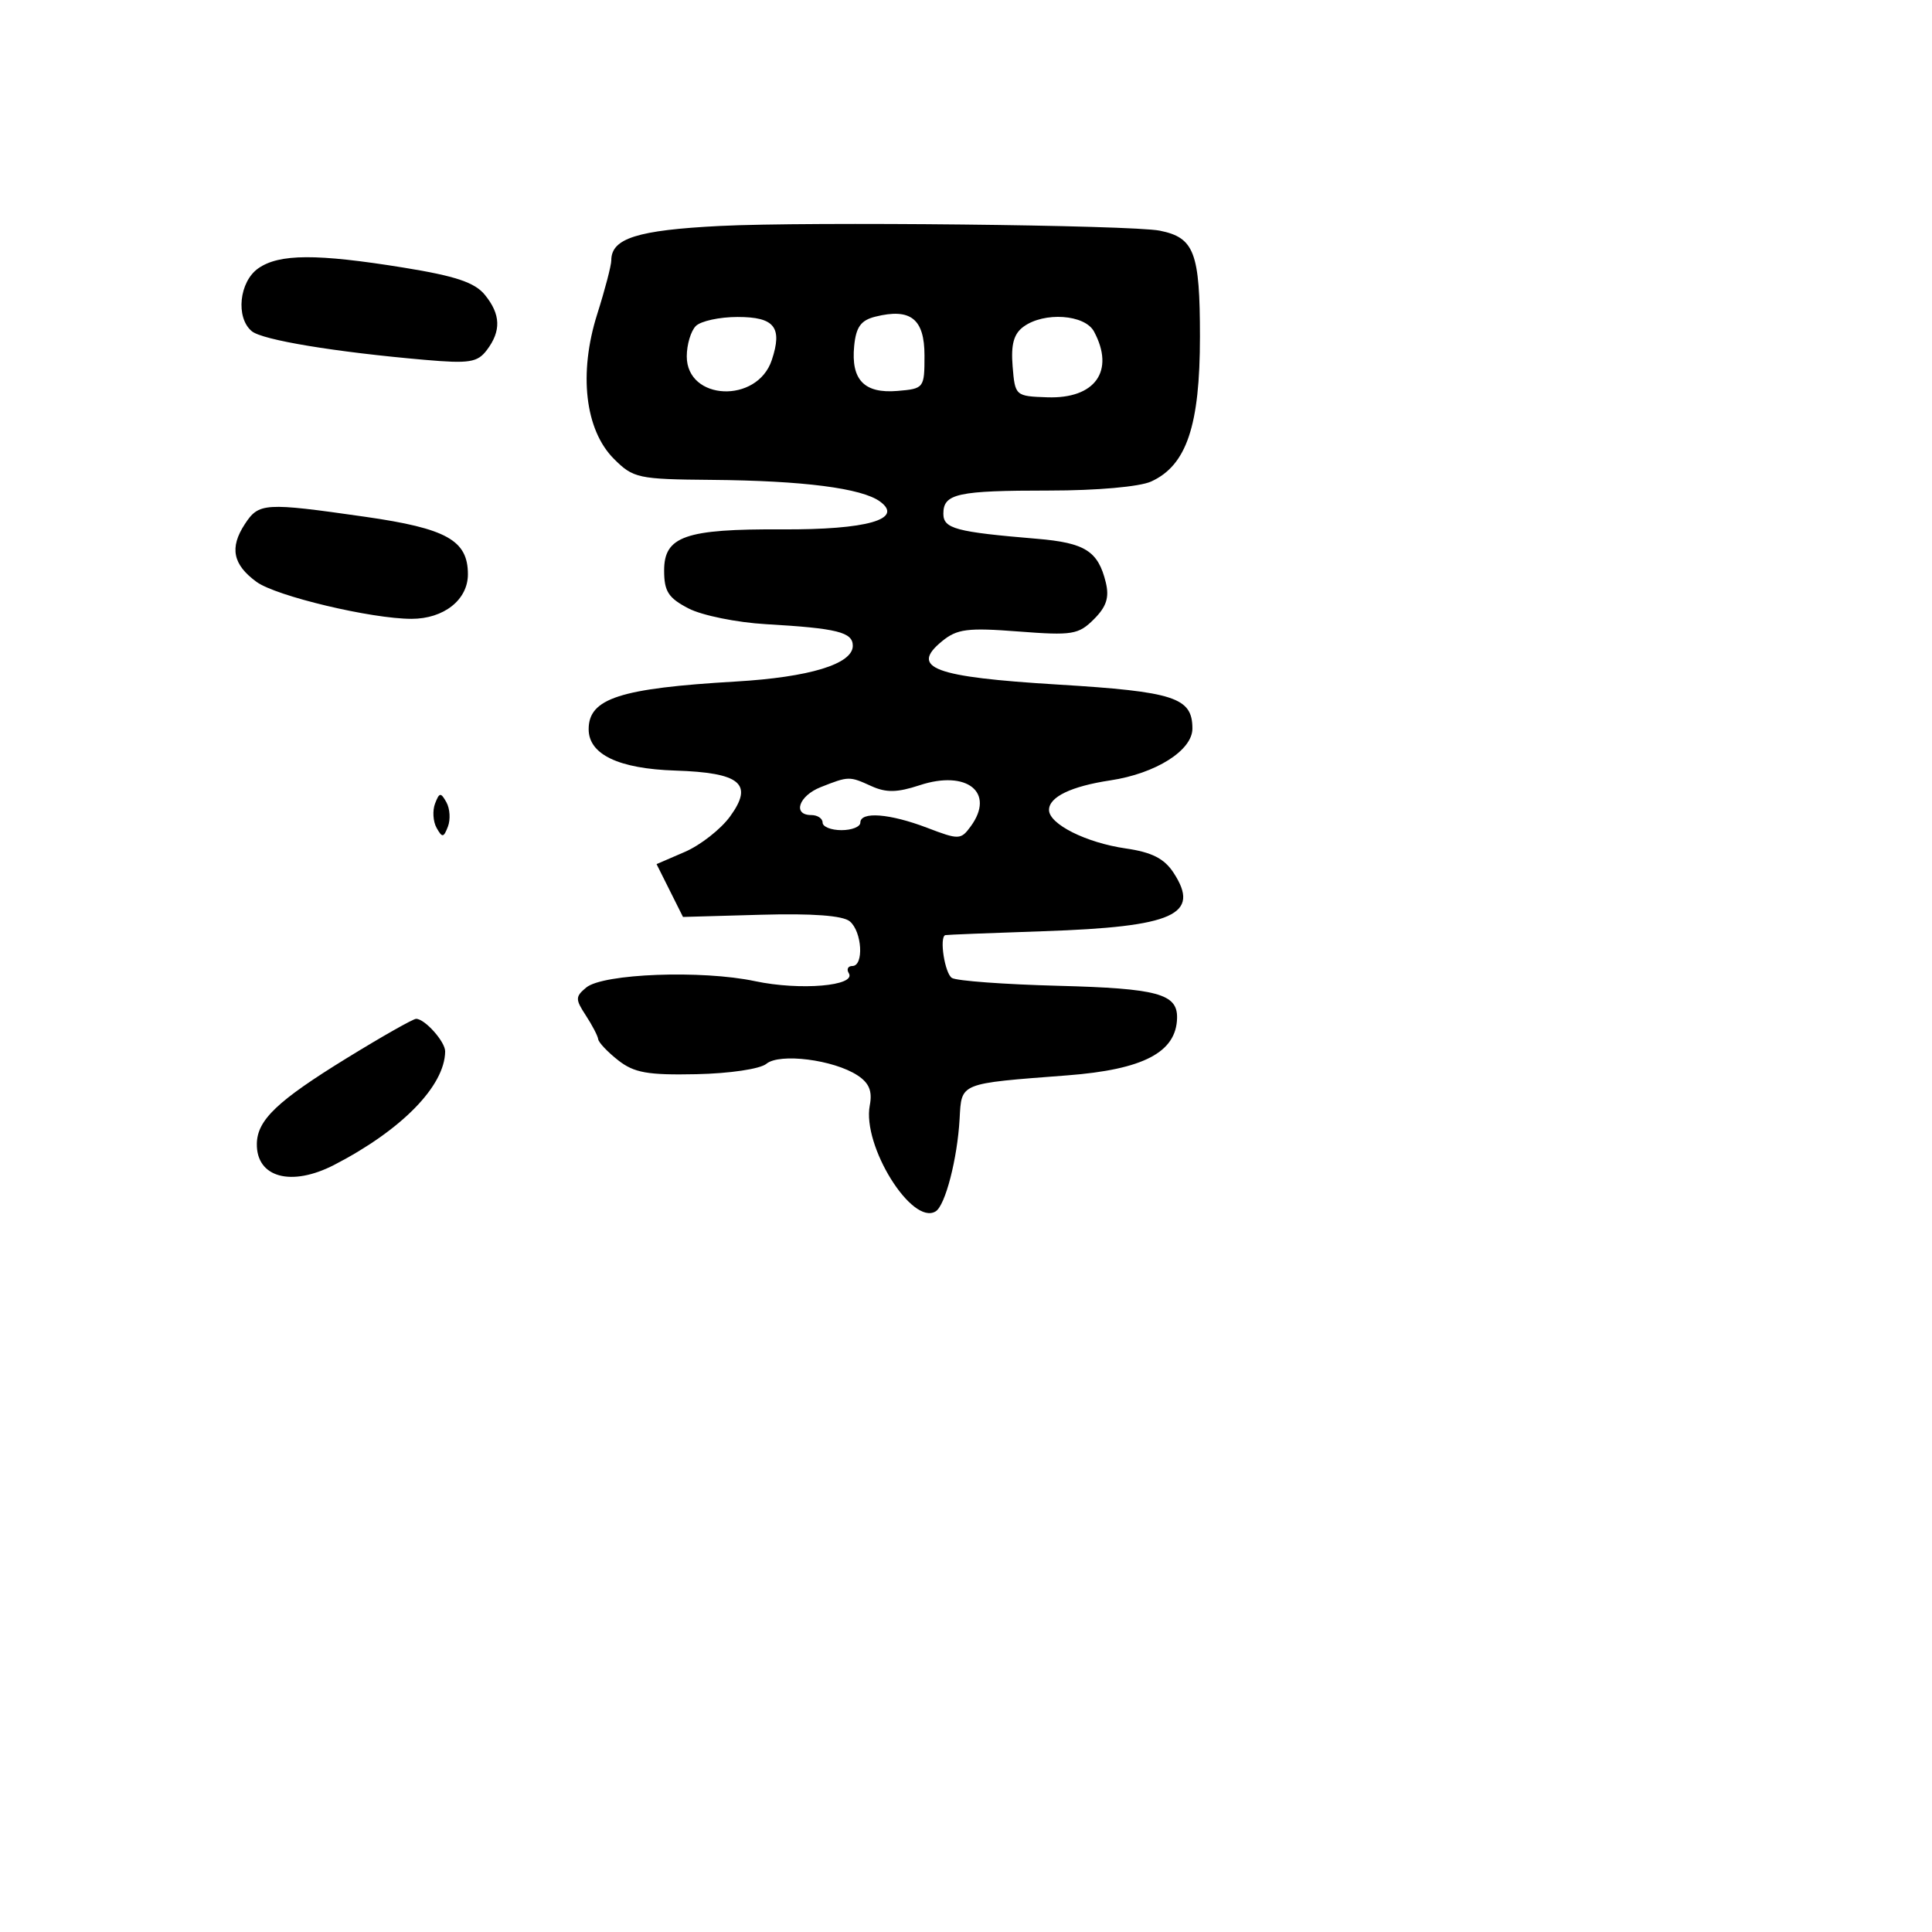 <svg xmlns="http://www.w3.org/2000/svg" width="256" height="256" viewBox="0 0 256 256" version="1.1">
	<path d="M 95.401 29.940 C 84.449 30.493, 81 31.583, 81 34.492 C 81 35.178, 80.161 38.386, 79.135 41.620 C 76.647 49.465, 77.513 56.967, 81.350 60.805 C 83.911 63.366, 84.554 63.504, 94.273 63.586 C 106.417 63.689, 114.188 64.686, 116.603 66.452 C 119.810 68.796, 114.869 70.203, 103.631 70.145 C 90.801 70.079, 88 71.056, 88 75.596 C 88 78.365, 88.564 79.240, 91.242 80.625 C 93.025 81.547, 97.638 82.484, 101.492 82.707 C 110.942 83.253, 113 83.765, 113 85.570 C 113 87.984, 107.272 89.734, 97.500 90.306 C 82.137 91.204, 78 92.545, 78 96.626 C 78 99.967, 81.965 101.861, 89.467 102.104 C 98.131 102.384, 99.891 103.857, 96.737 108.187 C 95.507 109.875, 92.812 111.987, 90.749 112.879 L 86.998 114.500 88.749 118 L 90.500 121.500 100.848 121.209 C 107.650 121.018, 111.677 121.317, 112.598 122.081 C 114.232 123.437, 114.496 128, 112.941 128 C 112.359 128, 112.146 128.427, 112.469 128.949 C 113.515 130.642, 106.029 131.280, 100.041 130.009 C 92.988 128.512, 79.902 129.007, 77.676 130.854 C 76.226 132.057, 76.221 132.407, 77.618 134.539 C 78.466 135.835, 79.207 137.256, 79.263 137.697 C 79.320 138.139, 80.515 139.400, 81.920 140.500 C 84.030 142.152, 85.831 142.471, 92.281 142.336 C 96.687 142.243, 100.724 141.644, 101.549 140.959 C 103.299 139.507, 110.450 140.414, 113.623 142.490 C 115.172 143.504, 115.612 144.581, 115.250 146.473 C 114.228 151.818, 120.843 162.451, 123.982 160.511 C 125.258 159.723, 126.857 153.544, 127.153 148.259 C 127.423 143.432, 127.017 143.596, 141.423 142.492 C 151.513 141.719, 155.879 139.432, 155.968 134.872 C 156.030 131.687, 153.365 130.966, 140.262 130.625 C 133.118 130.439, 126.762 129.971, 126.137 129.585 C 125.192 129, 124.442 124.203, 125.250 123.909 C 125.388 123.859, 131.229 123.626, 138.231 123.391 C 155.555 122.811, 159.142 121.198, 155.493 115.630 C 154.266 113.758, 152.618 112.922, 149.167 112.424 C 143.913 111.665, 139 109.198, 139 107.320 C 139 105.600, 141.931 104.187, 147.125 103.404 C 153.144 102.498, 158 99.433, 158 96.541 C 158 92.421, 155.637 91.648, 140.155 90.707 C 123.725 89.709, 120.506 88.506, 124.816 84.972 C 126.816 83.332, 128.194 83.155, 134.928 83.674 C 142.084 84.226, 142.908 84.092, 144.949 82.051 C 146.616 80.384, 147.010 79.159, 146.521 77.163 C 145.506 73.020, 143.781 71.927, 137.408 71.392 C 126.621 70.486, 125 70.051, 125 68.062 C 125 65.406, 126.861 65, 139.035 65 C 145.345 65, 151.008 64.498, 152.533 63.803 C 157.228 61.664, 159 56.404, 159 44.611 C 159 33.446, 158.257 31.485, 153.680 30.565 C 149.932 29.812, 107.048 29.352, 95.401 29.940 M 34.223 35.557 C 31.693 37.329, 31.202 42.093, 33.365 43.888 C 34.771 45.055, 44.362 46.642, 56.289 47.682 C 62.189 48.197, 63.266 48.027, 64.508 46.387 C 66.429 43.849, 66.352 41.654, 64.250 39.071 C 62.913 37.429, 60.374 36.577, 53.500 35.464 C 41.952 33.595, 36.989 33.619, 34.223 35.557 M 116 41.956 C 114.068 42.437, 113.428 43.322, 113.182 45.855 C 112.747 50.334, 114.516 52.169, 118.914 51.801 C 122.438 51.505, 122.500 51.424, 122.500 47.115 C 122.500 42.251, 120.664 40.793, 116 41.956 M 92.200 43.200 C 91.540 43.860, 91 45.670, 91 47.221 C 91 53.106, 100.333 53.517, 102.263 47.717 C 103.713 43.359, 102.635 42, 97.731 42 C 95.349 42, 92.860 42.540, 92.200 43.200 M 135.618 43.290 C 134.329 44.232, 133.941 45.646, 134.177 48.540 C 134.497 52.461, 134.543 52.501, 138.784 52.645 C 145.123 52.859, 147.756 49.149, 144.965 43.934 C 143.747 41.659, 138.357 41.288, 135.618 43.290 M 32.440 69.451 C 30.394 72.574, 30.851 74.815, 34 77.108 C 36.586 78.991, 49.206 81.998, 54.527 81.999 C 58.806 82, 62 79.478, 62 76.098 C 62 71.592, 59.188 70.021, 48.356 68.472 C 35.028 66.567, 34.300 66.612, 32.440 69.451 M 108.750 104.299 C 105.834 105.452, 104.973 108, 107.500 108 C 108.325 108, 109 108.450, 109 109 C 109 109.550, 110.125 110, 111.500 110 C 112.875 110, 114 109.550, 114 109 C 114 107.494, 117.898 107.796, 122.845 109.685 C 127.067 111.297, 127.315 111.289, 128.628 109.494 C 131.906 105.011, 128.131 101.976, 121.855 104.048 C 118.884 105.028, 117.414 105.054, 115.452 104.160 C 112.541 102.834, 112.455 102.835, 108.750 104.299 M 57.647 106.476 C 57.290 107.409, 57.380 108.857, 57.849 109.695 C 58.595 111.029, 58.783 111.007, 59.353 109.524 C 59.710 108.591, 59.620 107.143, 59.151 106.305 C 58.405 104.971, 58.217 104.993, 57.647 106.476 M 45.958 140.203 C 36.746 145.869, 34.084 148.402, 34.033 151.550 C 33.961 156.033, 38.593 157.296, 44.294 154.348 C 53.238 149.723, 58.933 143.898, 58.986 139.321 C 59.001 138.037, 56.296 135, 55.137 135 C 54.741 135, 50.610 137.341, 45.958 140.203" stroke="none" fill="black" fill-rule="evenodd"/>
</svg>